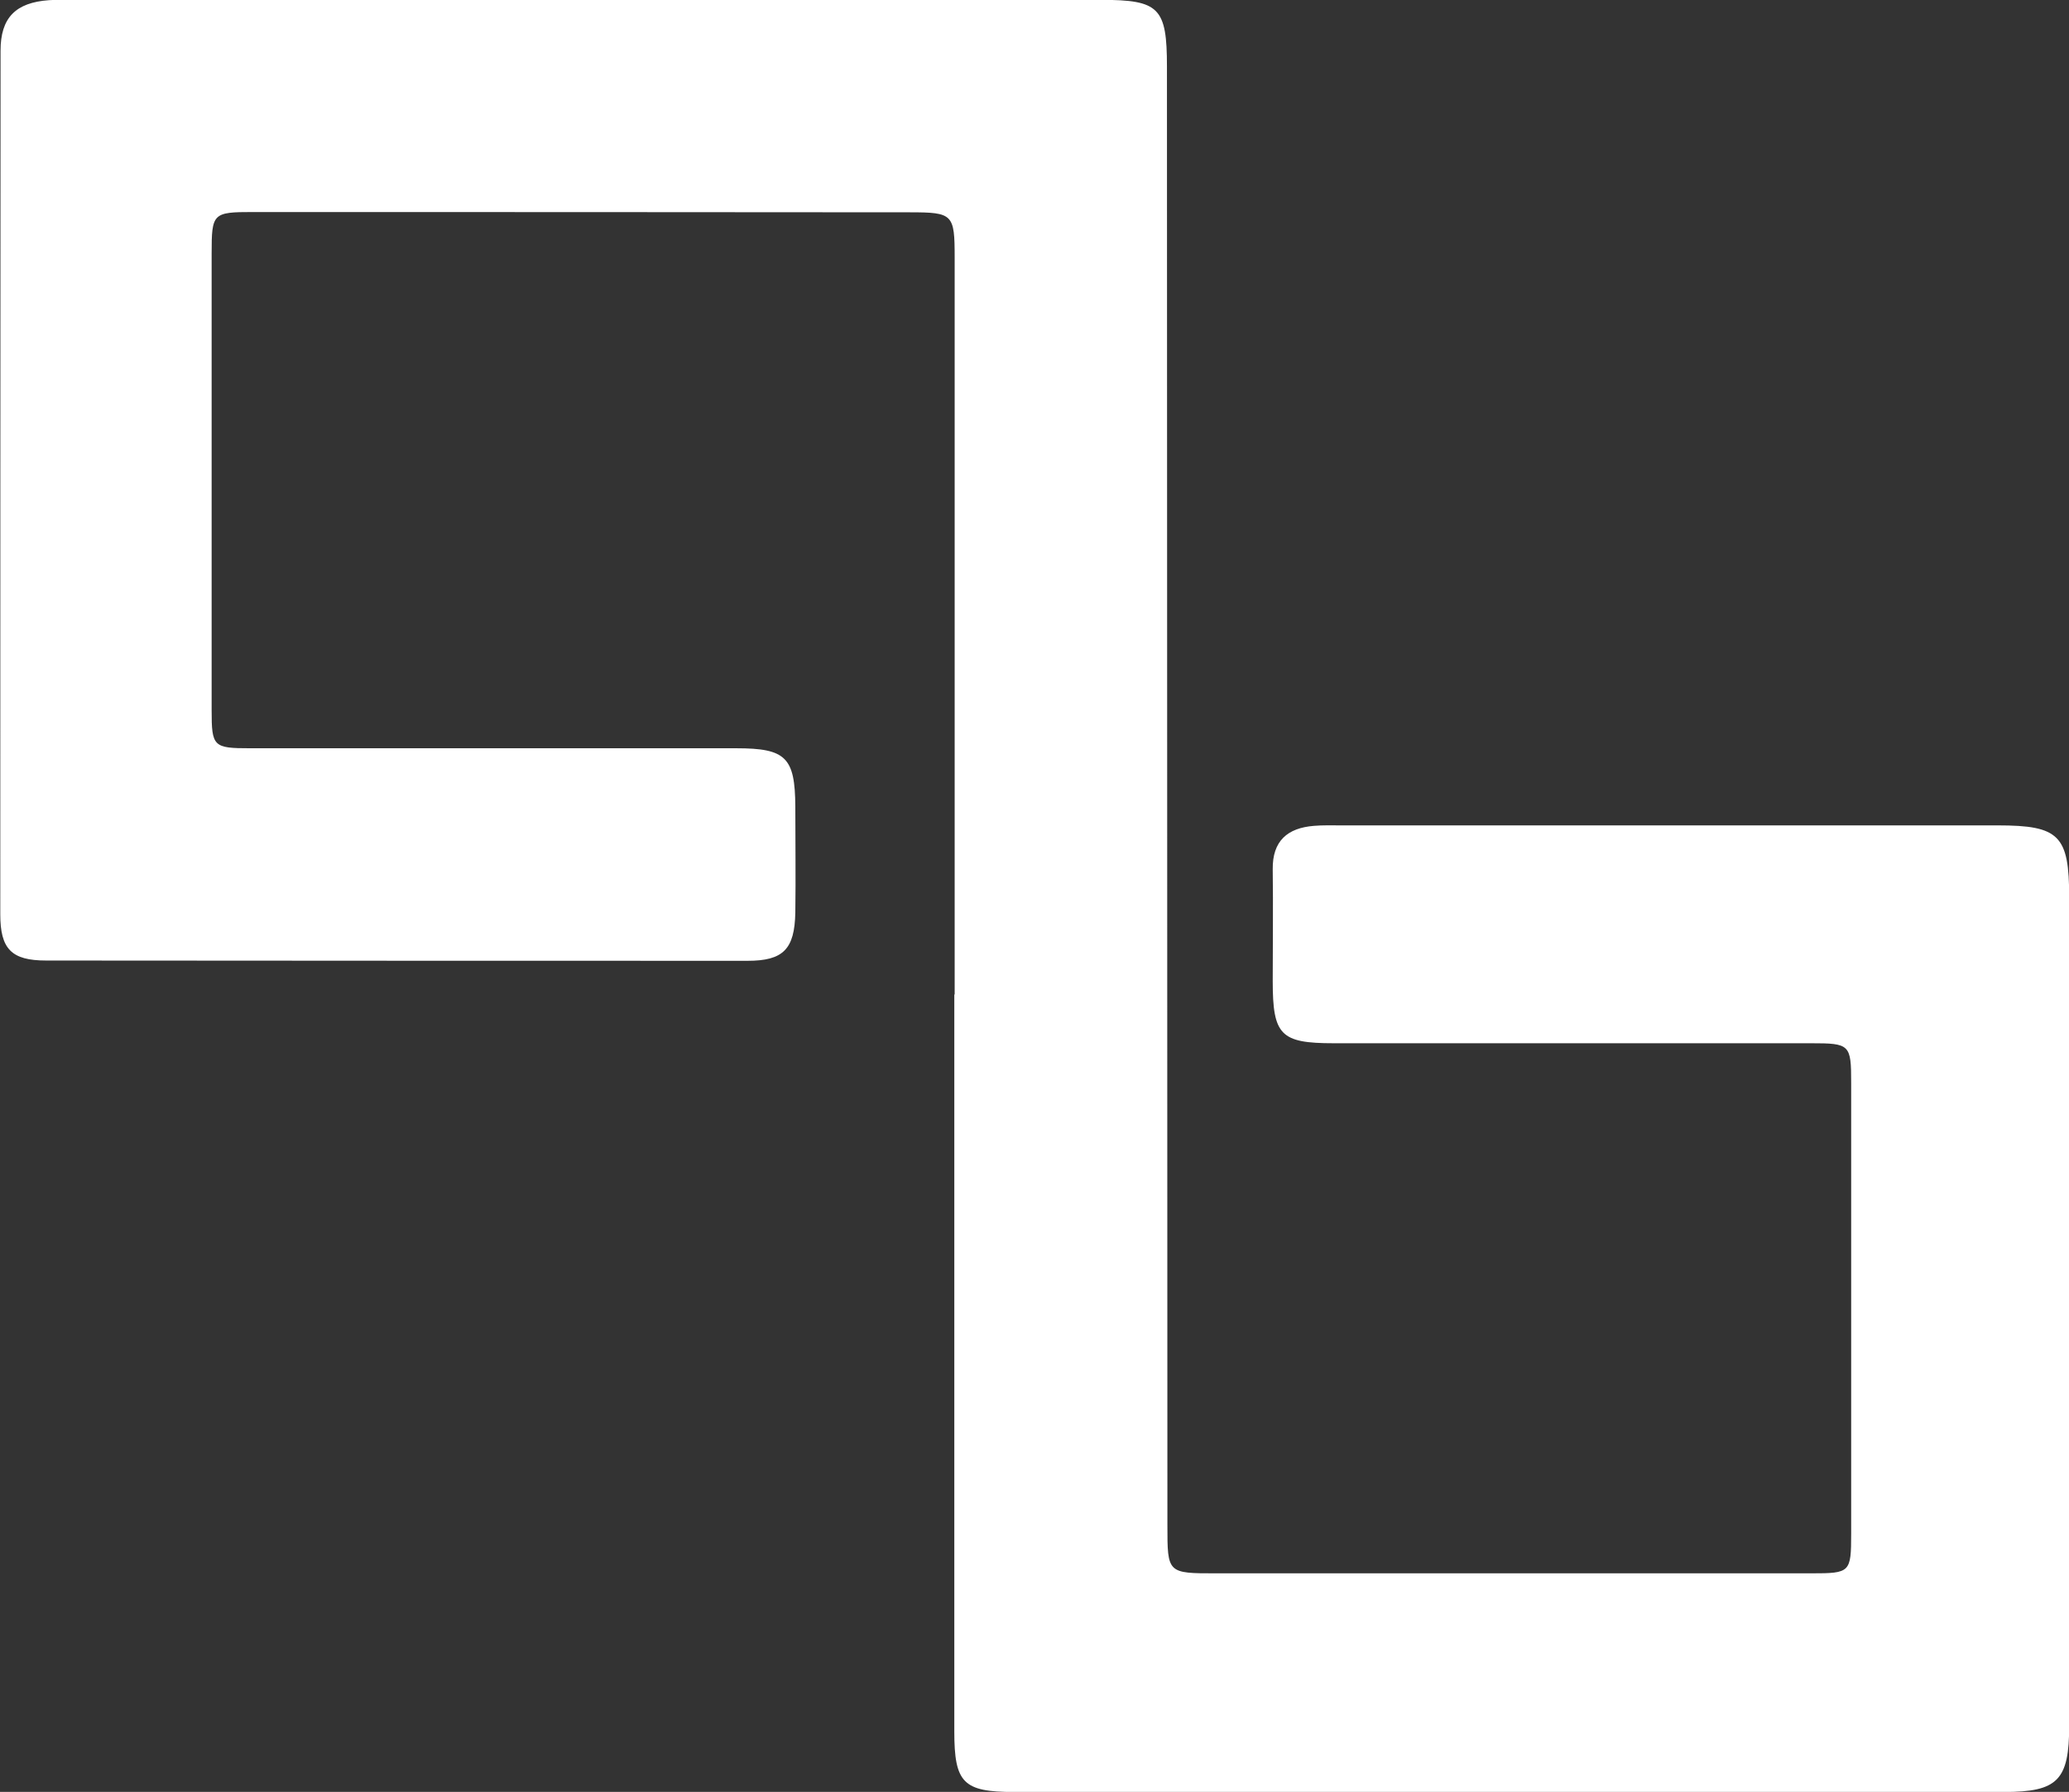 <svg id="Layer_1" data-name="Layer 1" xmlns="http://www.w3.org/2000/svg" viewBox="0 0 451.07 390.6"><rect x="0" y="0" width="451.07" height="390.6" fill="#333333" stroke="none"/><defs><style>.cls-1{fill:#fff;}</style></defs><path class="cls-1" d="M221.59,258.45q0-80.31,0-160.63c0-9.44-.37-9.83-9.71-9.84q-71.64-.06-143.28-.06c-8.75,0-9,.26-9,9q0,49.79,0,99.59c0,7.95.36,8.3,8.41,8.3q53,0,106,0c10.79,0,12.78,2,12.84,12.69,0,7.71.11,15.42,0,23.13-.15,8-2.64,10.51-10.41,10.51q-76.45,0-152.92-.06c-7.57,0-10-2.51-10-10.08q0-94.14.06-188.26c0-7.21,3.32-10.48,10.53-11,1.71-.12,3.43-.07,5.14-.07l224.24,0c12.7,0,14.38,1.7,14.38,14.52q.06,159,.1,318c0,10.47,0,10.48,10.65,10.47q64.89,0,129.78,0c8.45,0,8.63-.19,8.64-8.65q0-49.16,0-98.31c0-8.32-.28-8.59-8.73-8.59q-52,0-104.09,0c-11.6,0-13.28-1.76-13.29-13.52,0-8.13.11-16.27,0-24.41-.07-6.17,3.2-9,9-9.46,1.91-.16,3.85-.1,5.78-.1q71.64,0,143.28,0c13.43,0,15.58,2.17,15.58,15.69l0,180.55c0,11.89-2.48,14.46-14.19,14.46q-107.94,0-215.87,0c-11.07,0-13-2-13-13.19q0-80.31,0-160.63Z" transform="translate(-13.46 -41.7)"/></svg>